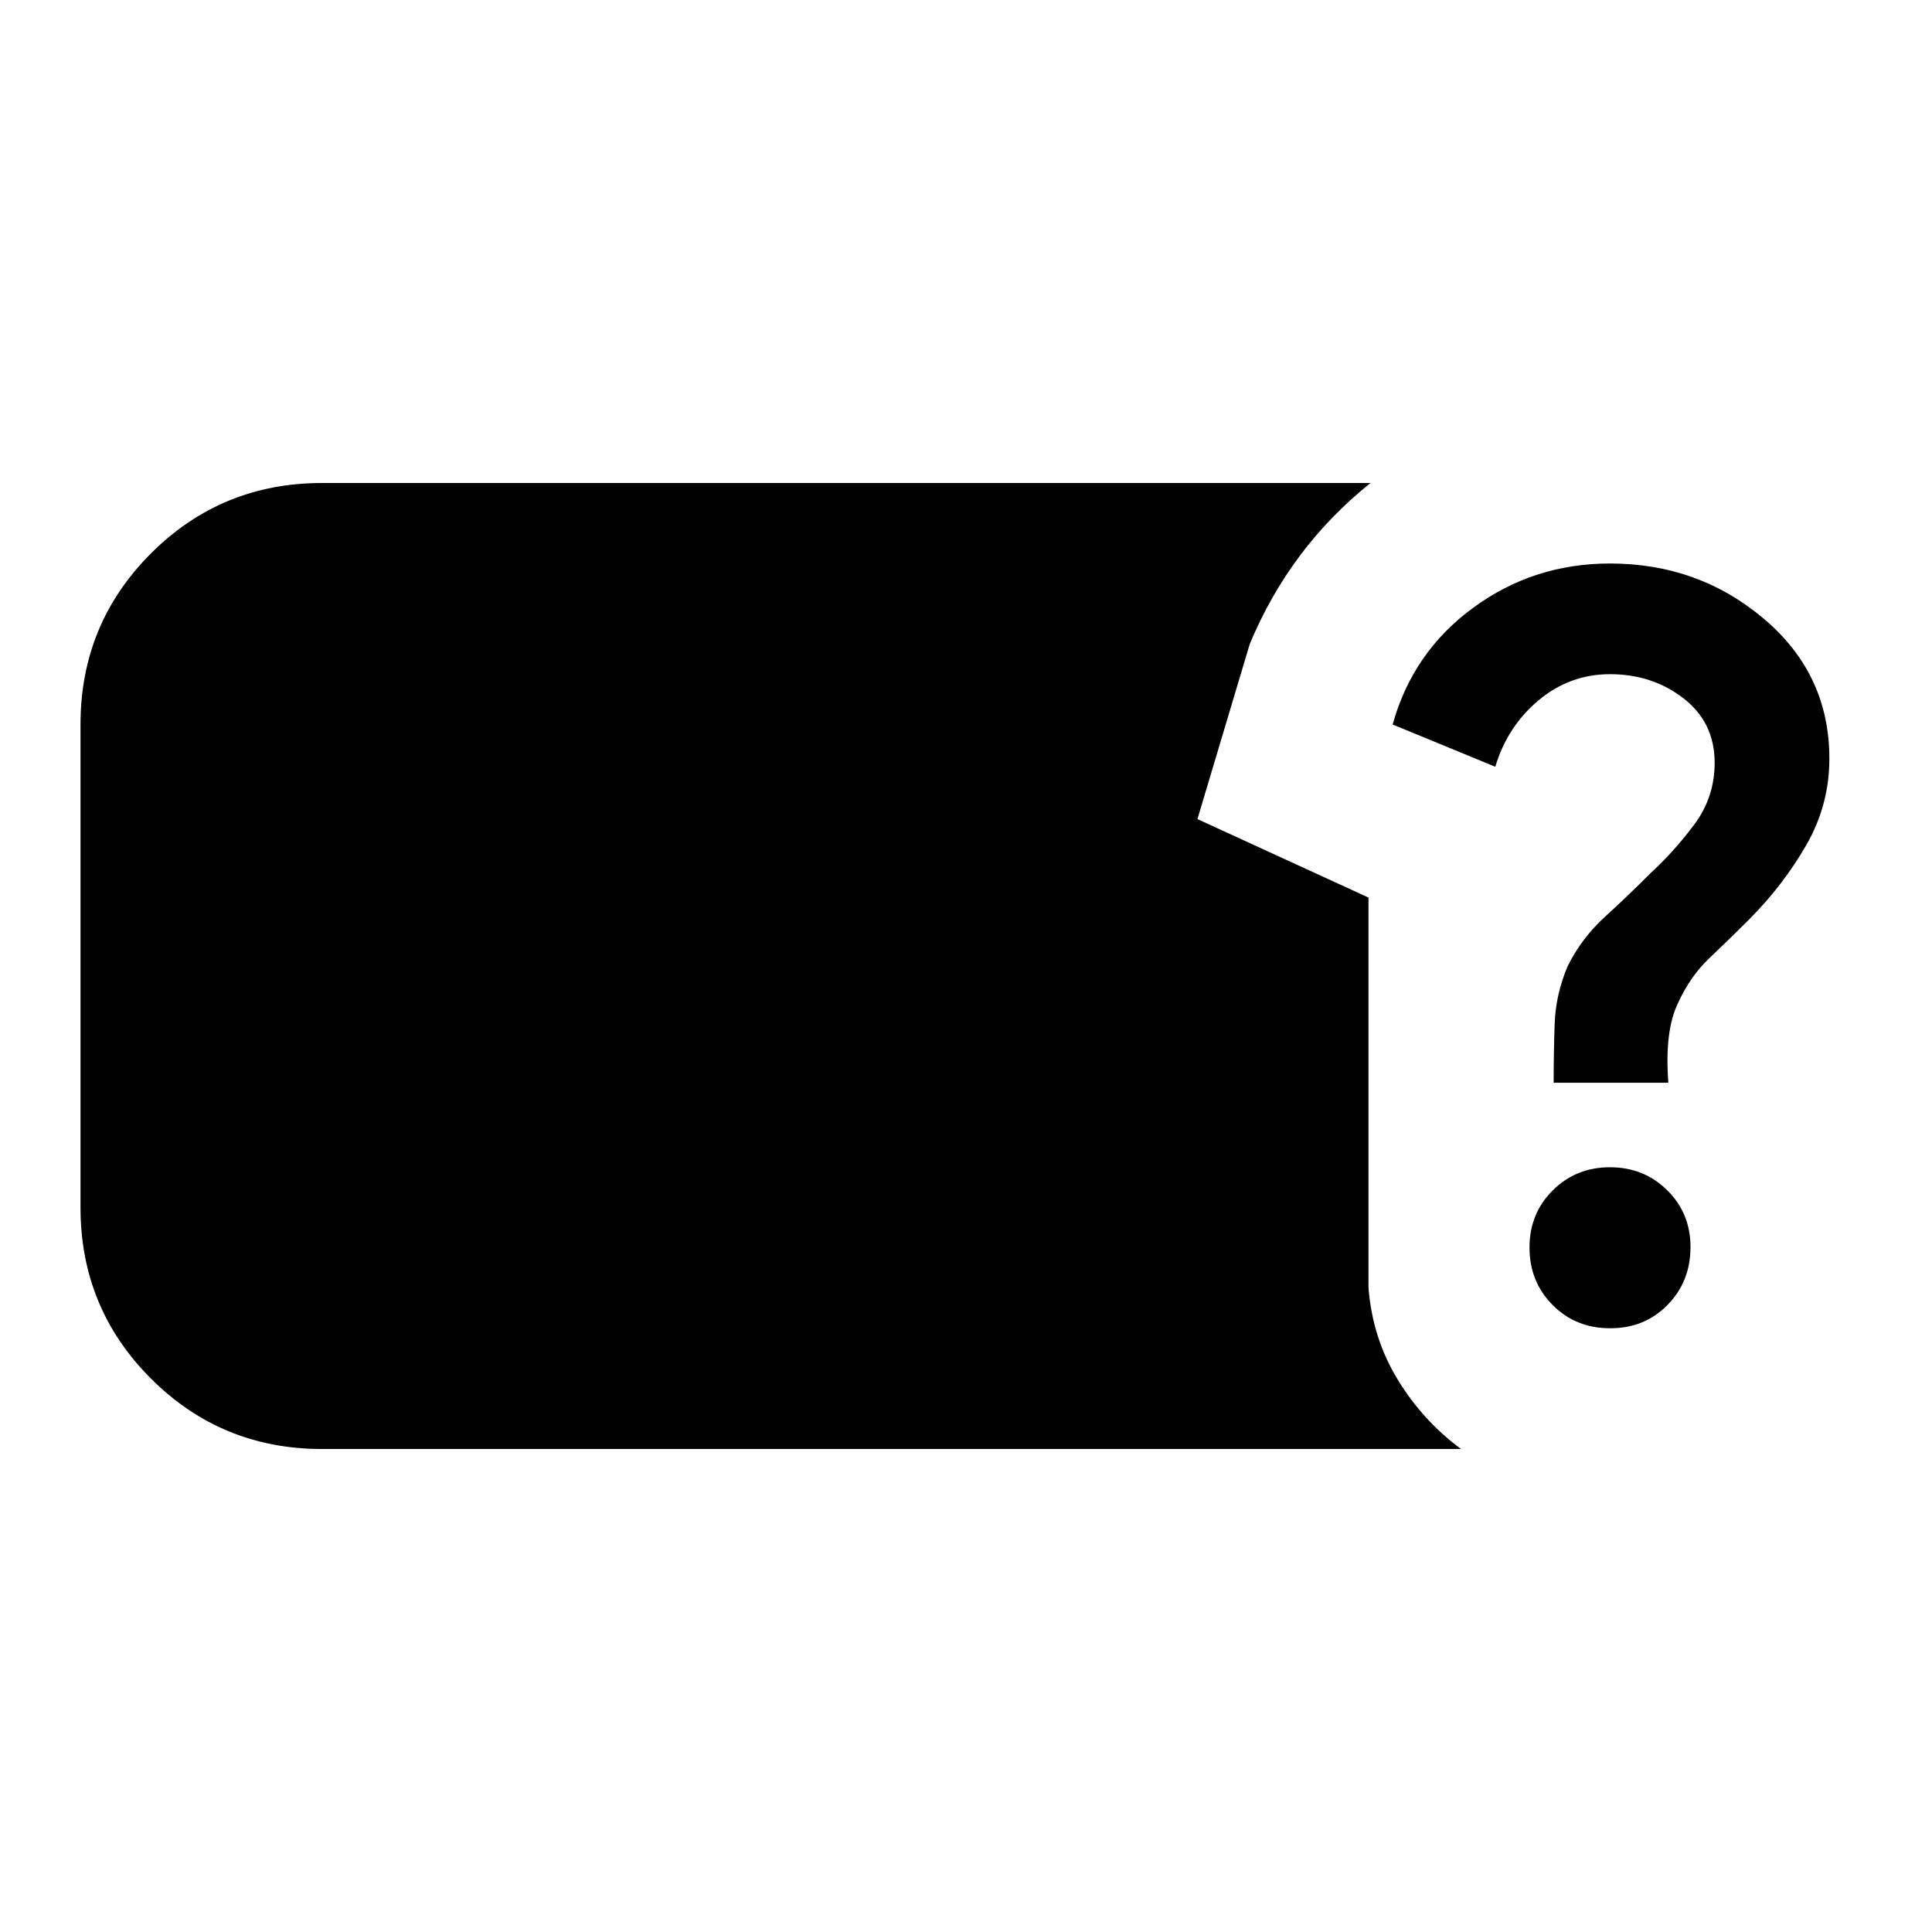 <svg xmlns="http://www.w3.org/2000/svg" viewBox="0 0 24 24" width="24" height="24"><path fill="currentColor" d="M4 18q-1.25 0-2.125-.875T1 15V9q0-1.25.875-2.125T4 6h13.025q-.5.4-.875.9T15.525 8l-.65 2.175L17 11.15V16q.05.625.363 1.138t.787.862zm15.3-4.55q0-.375.013-.737t.162-.713q.175-.35.463-.612t.562-.538q.3-.275.55-.612t.25-.763q0-.5-.387-.8t-.913-.3q-.5 0-.888.325t-.537.825L17.3 9q.25-.9 1-1.45T20 7q1.1 0 1.913.688t.812 1.737q0 .575-.288 1.075t-.712.925q-.25.25-.488.475t-.387.55q-.175.35-.125 1zm.7 3.05q-.425 0-.712-.288T19 15.5t.288-.712T20 14.5t.713.288t.287.712t-.288.713T20 16.5"/></svg>